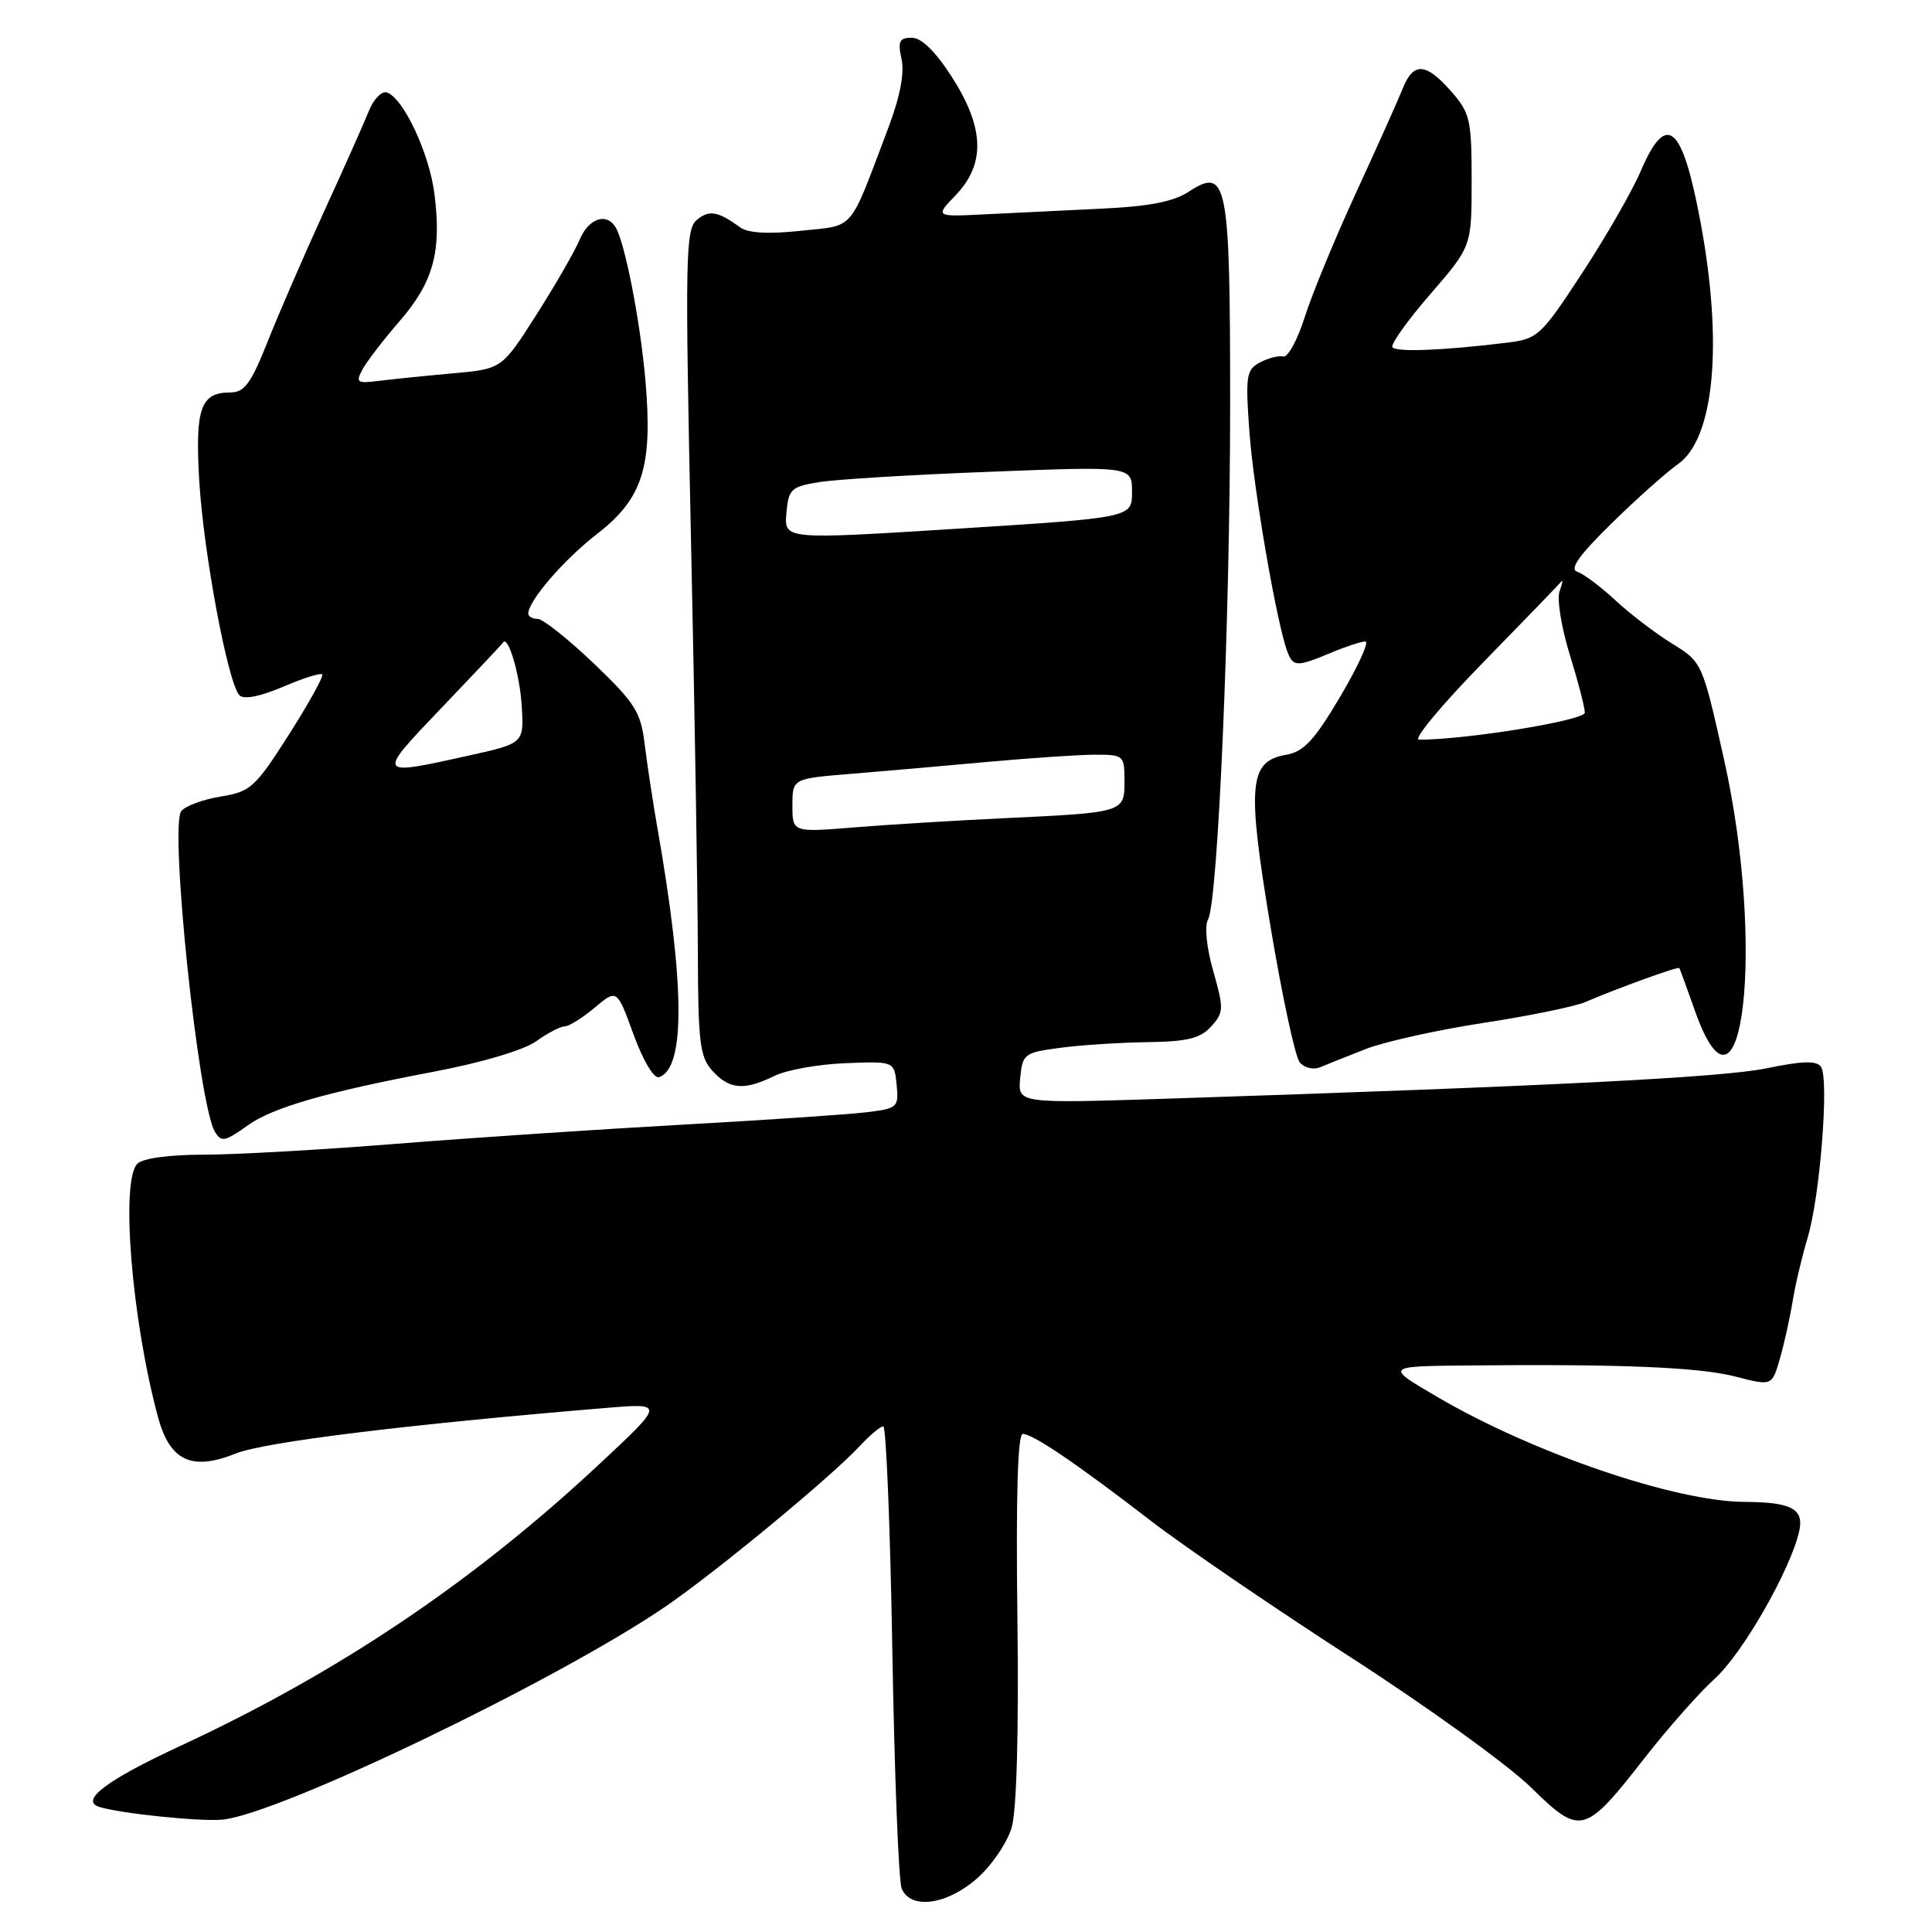 <?xml version="1.0" encoding="UTF-8" standalone="no"?>
<!DOCTYPE svg PUBLIC "-//W3C//DTD SVG 1.1//EN" "http://www.w3.org/Graphics/SVG/1.1/DTD/svg11.dtd" >
<svg xmlns="http://www.w3.org/2000/svg" xmlns:xlink="http://www.w3.org/1999/xlink" version="1.1" viewBox="0 0 256 256">
 <g >
 <path fill="currentColor"
d=" M 129.45 248.91 C 131.39 247.21 133.46 244.17 134.05 242.16 C 134.72 239.86 135.00 229.48 134.81 214.25 C 134.61 198.26 134.85 190.00 135.52 190.00 C 136.86 190.00 142.68 193.95 152.50 201.52 C 156.90 204.91 168.81 213.04 178.96 219.59 C 189.11 226.14 199.87 233.90 202.86 236.84 C 209.45 243.29 209.95 243.16 218.00 232.84 C 221.03 228.97 225.17 224.28 227.22 222.43 C 230.92 219.08 237.31 207.90 238.41 202.86 C 239.05 199.93 237.37 199.04 231.20 199.01 C 222.00 198.98 203.20 192.56 190.50 185.13 C 183.50 181.04 183.50 181.04 194.50 180.93 C 214.83 180.73 225.17 181.16 229.99 182.41 C 234.79 183.65 234.79 183.65 235.83 180.08 C 236.40 178.11 237.16 174.70 237.52 172.50 C 237.87 170.30 238.78 166.47 239.52 164.00 C 241.17 158.54 242.39 142.94 241.29 141.36 C 240.70 140.52 238.85 140.57 234.11 141.55 C 228.22 142.77 205.61 143.91 154.68 145.58 C 134.86 146.22 134.86 146.22 135.18 142.86 C 135.49 139.64 135.71 139.47 140.50 138.84 C 143.25 138.47 148.47 138.14 152.10 138.09 C 157.33 138.02 159.06 137.59 160.49 136.01 C 162.16 134.16 162.18 133.66 160.76 128.67 C 159.87 125.55 159.59 122.70 160.07 121.84 C 161.39 119.48 163.00 82.02 163.00 53.54 C 163.00 23.96 162.62 22.05 157.47 25.43 C 155.51 26.71 152.20 27.36 146.10 27.64 C 141.37 27.86 134.43 28.20 130.69 28.39 C 123.87 28.74 123.87 28.74 126.66 25.83 C 130.60 21.72 130.44 16.91 126.12 10.19 C 123.95 6.81 122.10 5.00 120.82 5.00 C 119.17 5.00 118.94 5.47 119.46 7.84 C 119.87 9.70 119.25 12.88 117.65 17.09 C 112.41 30.93 113.37 29.80 106.13 30.58 C 101.82 31.04 99.12 30.89 98.08 30.13 C 95.10 27.97 93.97 27.78 92.33 29.14 C 90.83 30.38 90.76 34.03 91.56 71.50 C 92.05 94.05 92.45 118.64 92.47 126.14 C 92.50 138.13 92.73 140.05 94.40 141.89 C 96.64 144.37 98.62 144.53 102.60 142.57 C 104.19 141.78 108.42 141.02 112.00 140.88 C 118.50 140.62 118.50 140.62 118.81 143.74 C 119.10 146.73 118.94 146.88 114.81 147.38 C 112.44 147.67 101.50 148.41 90.50 149.02 C 79.50 149.63 62.41 150.77 52.52 151.56 C 42.64 152.35 31.14 153.00 26.97 153.00 C 22.42 153.00 18.92 153.48 18.20 154.20 C 15.95 156.45 17.46 174.91 20.94 187.79 C 22.51 193.59 25.41 194.94 31.24 192.60 C 35.03 191.07 53.92 188.75 80.30 186.56 C 88.09 185.91 88.09 185.91 79.30 194.11 C 62.63 209.66 44.82 221.63 23.90 231.34 C 14.17 235.85 10.54 238.58 13.14 239.42 C 15.86 240.29 26.57 241.40 29.50 241.11 C 37.06 240.35 73.57 222.80 88.06 212.96 C 94.66 208.47 110.06 195.77 113.92 191.61 C 115.26 190.17 116.66 189.00 117.04 189.00 C 117.42 189.00 117.96 202.39 118.24 218.75 C 118.52 235.11 119.07 249.29 119.48 250.25 C 120.66 253.07 125.45 252.42 129.45 248.91 Z  M 32.87 149.09 C 36.17 146.74 43.23 144.71 57.36 142.03 C 63.76 140.82 69.37 139.16 71.02 137.99 C 72.55 136.89 74.27 136.00 74.83 136.00 C 75.39 136.00 77.17 134.88 78.80 133.52 C 81.75 131.04 81.75 131.04 83.95 137.08 C 85.21 140.55 86.65 142.95 87.32 142.73 C 90.83 141.59 90.76 130.48 87.11 109.71 C 86.51 106.30 85.76 101.32 85.43 98.66 C 84.91 94.34 84.18 93.18 78.68 87.91 C 75.28 84.67 71.94 82.01 71.25 82.01 C 70.56 82.00 70.00 81.69 70.00 81.31 C 70.00 79.62 74.69 74.18 79.09 70.77 C 85.17 66.07 86.50 61.86 85.53 50.50 C 84.84 42.53 82.81 32.13 81.55 30.08 C 80.34 28.12 77.98 28.96 76.81 31.75 C 76.18 33.26 73.60 37.74 71.08 41.70 C 66.50 48.89 66.50 48.89 60.00 49.47 C 56.42 49.79 52.04 50.24 50.25 50.46 C 47.32 50.83 47.10 50.69 48.01 48.99 C 48.56 47.95 50.79 45.05 52.96 42.54 C 57.42 37.39 58.53 33.36 57.57 25.73 C 56.90 20.33 53.45 12.97 51.26 12.25 C 50.58 12.03 49.52 13.12 48.89 14.67 C 48.27 16.23 45.60 22.22 42.95 28.00 C 40.31 33.78 36.94 41.54 35.47 45.25 C 33.26 50.82 32.39 52.00 30.52 52.00 C 26.58 52.00 25.84 54.10 26.40 63.67 C 26.96 73.25 30.22 90.62 31.73 92.13 C 32.32 92.72 34.48 92.29 37.48 91.01 C 40.12 89.88 42.47 89.13 42.69 89.36 C 42.92 89.58 40.94 93.16 38.30 97.31 C 33.83 104.33 33.21 104.90 29.28 105.54 C 26.96 105.91 24.60 106.78 24.03 107.46 C 22.42 109.40 26.30 146.43 28.48 149.97 C 29.35 151.38 29.78 151.29 32.87 149.09 Z  M 181.00 138.99 C 183.47 138.03 190.45 136.48 196.50 135.55 C 202.55 134.63 208.62 133.38 210.00 132.80 C 214.44 130.90 222.37 128.03 222.52 128.27 C 222.60 128.40 223.53 130.94 224.58 133.92 C 230.90 151.78 233.96 125.31 228.44 100.62 C 225.56 87.75 225.56 87.75 221.53 85.26 C 219.31 83.89 215.93 81.30 214.00 79.50 C 212.07 77.71 209.82 76.03 209.00 75.76 C 207.93 75.42 209.21 73.60 213.50 69.39 C 216.80 66.15 220.78 62.60 222.34 61.50 C 227.16 58.11 228.33 45.59 225.34 29.50 C 222.91 16.44 220.82 14.67 217.37 22.75 C 216.25 25.36 212.77 31.41 209.64 36.19 C 204.20 44.50 203.76 44.91 199.72 45.40 C 191.22 46.45 184.93 46.69 184.50 46.00 C 184.26 45.61 186.52 42.44 189.53 38.97 C 195.00 32.65 195.00 32.65 195.00 23.93 C 195.00 15.86 194.80 14.97 192.28 12.10 C 188.92 8.28 187.28 8.19 185.86 11.75 C 185.26 13.26 182.48 19.45 179.70 25.50 C 176.91 31.55 173.85 38.97 172.89 42.00 C 171.94 45.02 170.65 47.38 170.04 47.24 C 169.42 47.09 168.03 47.45 166.94 48.03 C 165.13 49.00 165.01 49.81 165.56 57.30 C 166.12 64.95 169.20 82.75 170.60 86.39 C 171.36 88.37 171.84 88.38 176.35 86.50 C 178.32 85.67 180.38 85.00 180.92 85.00 C 181.46 85.00 179.97 88.26 177.62 92.25 C 174.17 98.08 172.77 99.60 170.44 100.01 C 165.48 100.87 165.21 103.89 168.35 122.78 C 169.88 131.95 171.62 140.04 172.22 140.77 C 172.83 141.50 174.04 141.79 174.91 141.42 C 175.78 141.05 178.53 139.96 181.00 138.99 Z  M 105.00 106.73 C 105.00 103.17 105.00 103.17 112.75 102.54 C 117.01 102.19 125.19 101.48 130.92 100.95 C 136.66 100.43 143.07 100.00 145.17 100.00 C 148.88 100.00 149.00 100.11 149.00 103.48 C 149.00 107.66 149.01 107.66 133.00 108.42 C 126.67 108.72 117.79 109.26 113.25 109.63 C 105.00 110.30 105.00 110.30 105.00 106.73 Z  M 104.20 68.02 C 104.48 64.81 104.81 64.49 108.50 63.89 C 110.70 63.52 120.94 62.90 131.25 62.51 C 150.00 61.78 150.00 61.78 150.00 65.19 C 150.00 68.59 150.00 68.59 126.95 70.05 C 103.91 71.50 103.91 71.50 104.20 68.02 Z  M 58.55 93.75 C 62.89 89.21 66.53 85.35 66.64 85.16 C 67.30 84.04 68.87 89.30 69.13 93.52 C 69.44 98.50 69.44 98.50 61.97 100.15 C 49.84 102.84 49.85 102.84 58.55 93.75 Z  M 196.52 87.78 C 202.01 82.16 206.68 77.32 206.91 77.03 C 207.13 76.74 207.02 77.33 206.65 78.35 C 206.28 79.37 206.89 83.13 207.99 86.71 C 209.10 90.28 210.00 93.76 210.00 94.43 C 210.00 95.46 194.20 98.03 188.02 98.01 C 187.20 98.00 191.03 93.40 196.52 87.78 Z "/>
</g>
</svg>